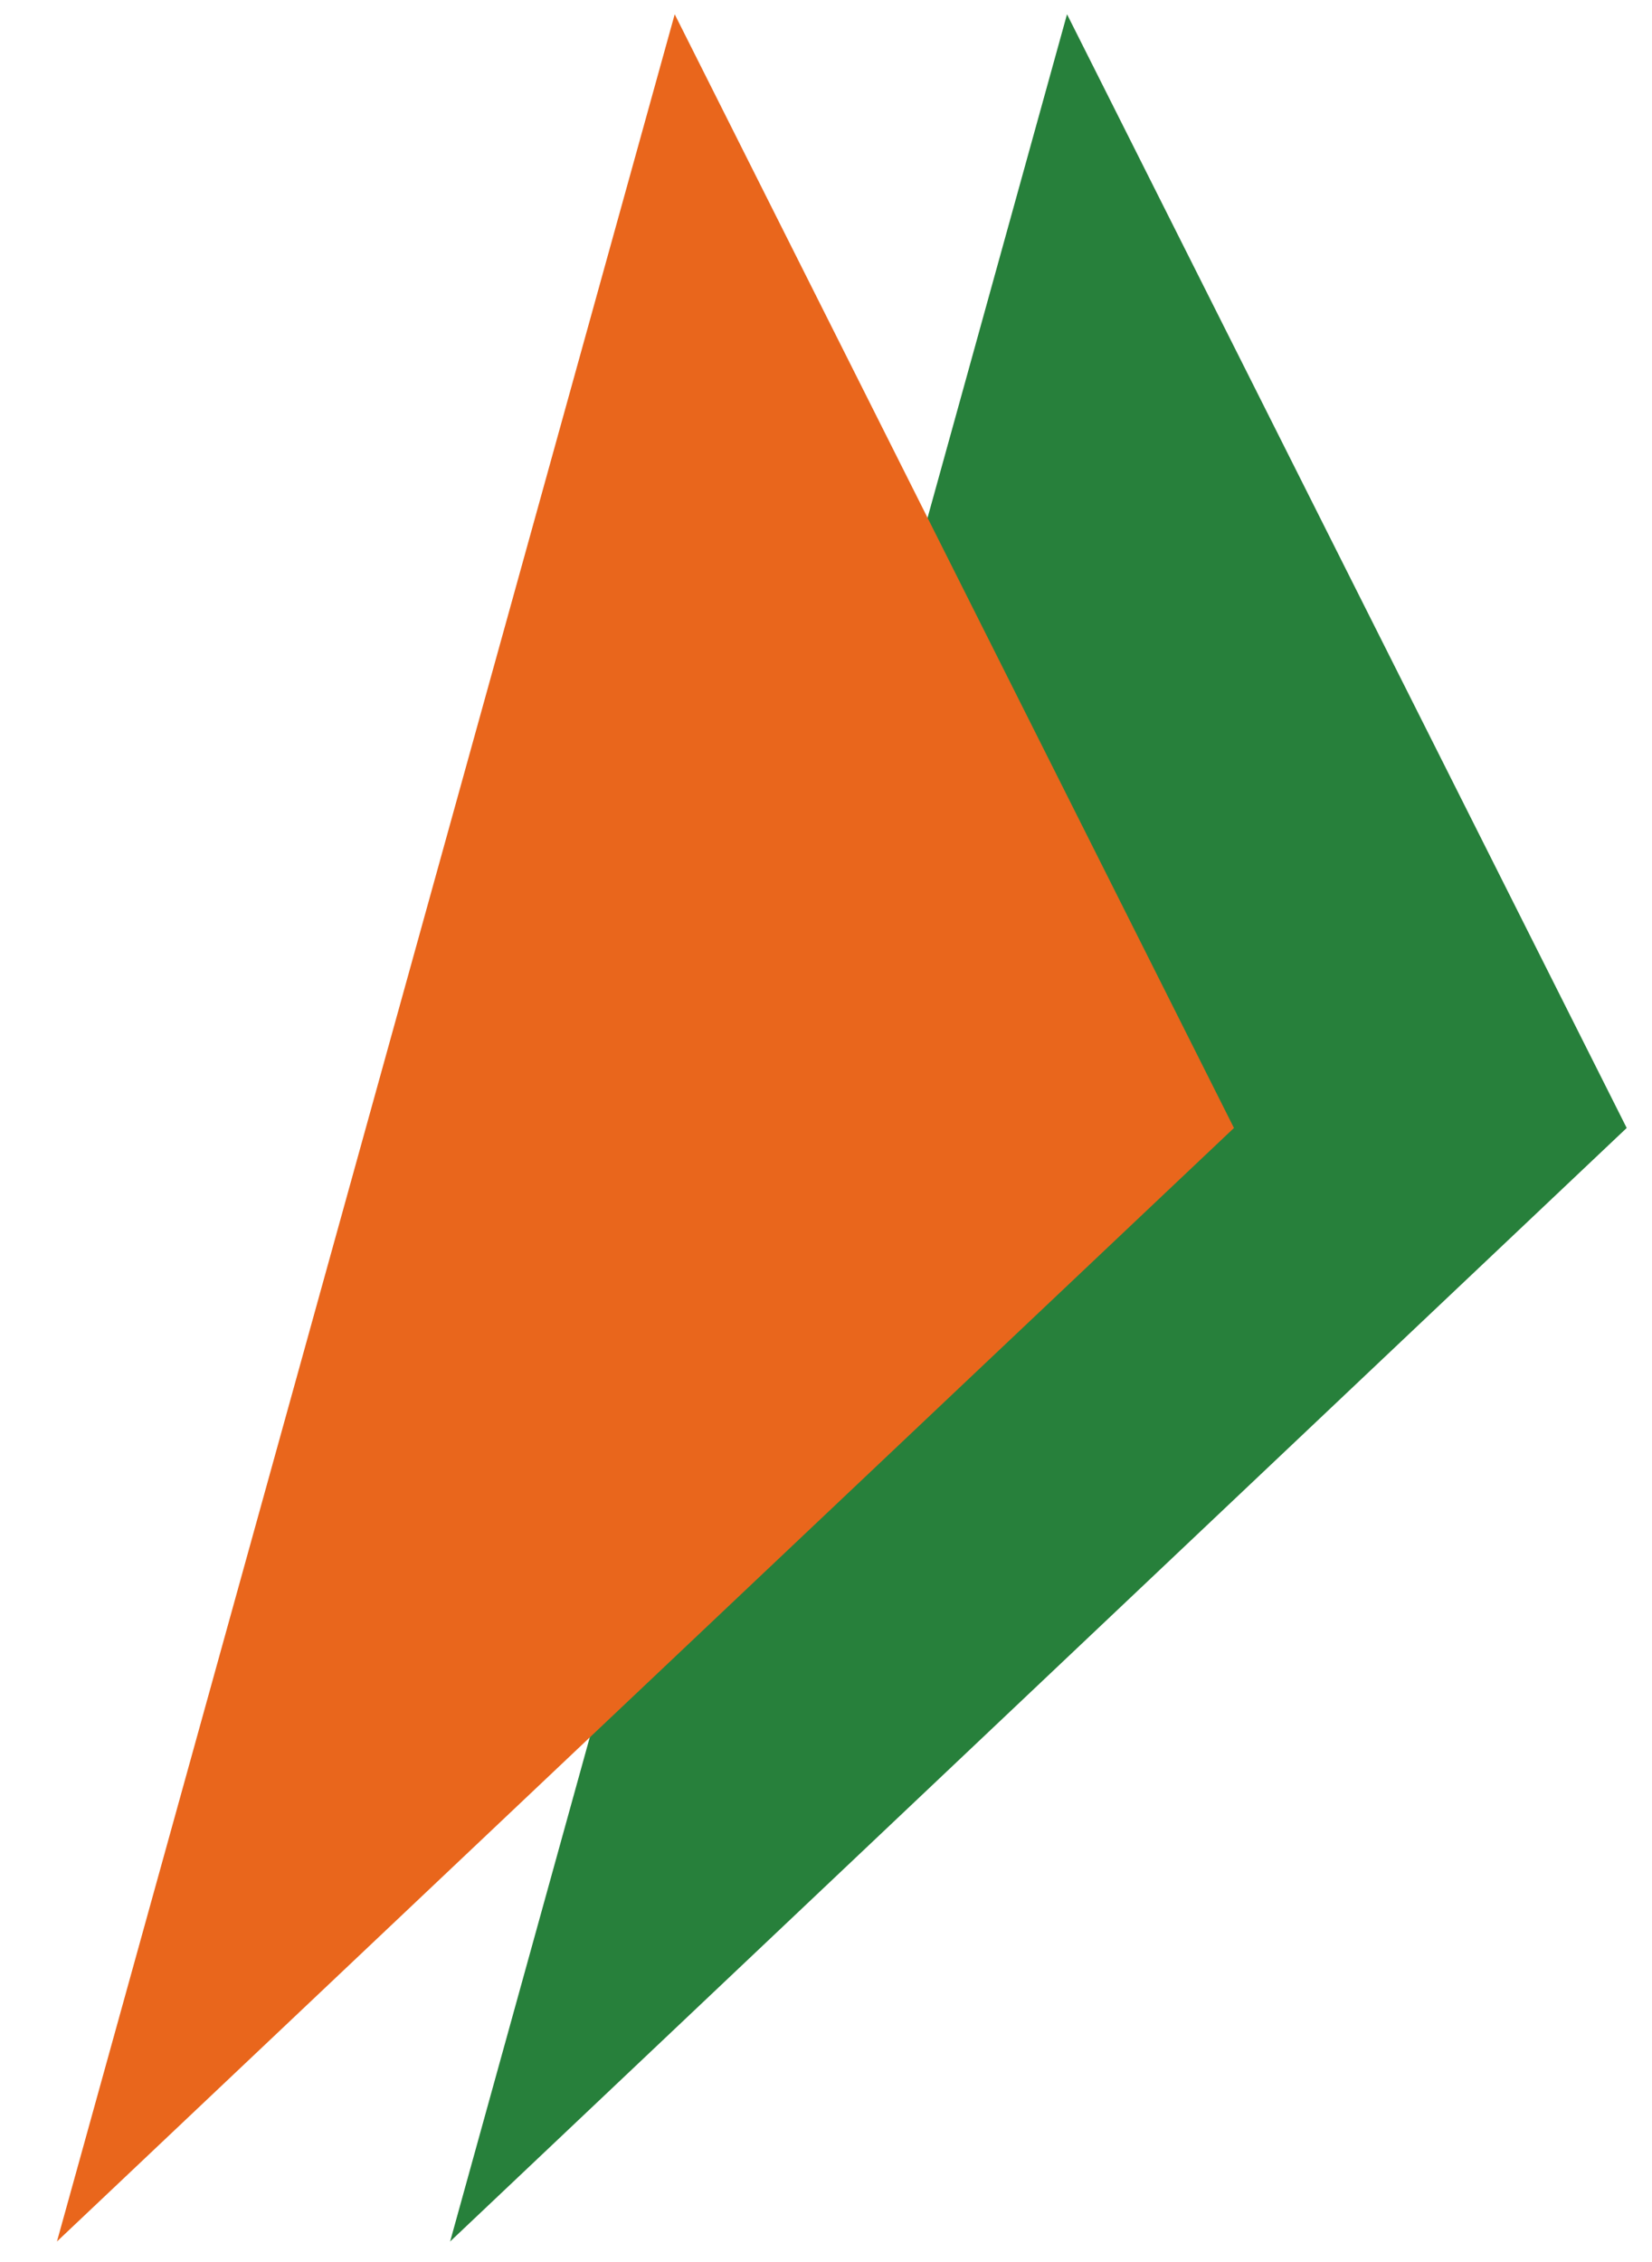 <svg width="19" height="26" viewBox="0 0 19 26" fill="none" xmlns="http://www.w3.org/2000/svg">
<g id="Group 23829">
<g id="g138">
<path id="path140" d="M12.272 0.164L18.709 12.965L5.177 25.764L12.272 0.164Z" fill="#27803B"/>
</g>
<path id="path144" d="M7.76 0.164L14.192 12.965L0.655 25.764L7.76 0.164Z" fill="#E9661C"/>
</g>
</svg>
